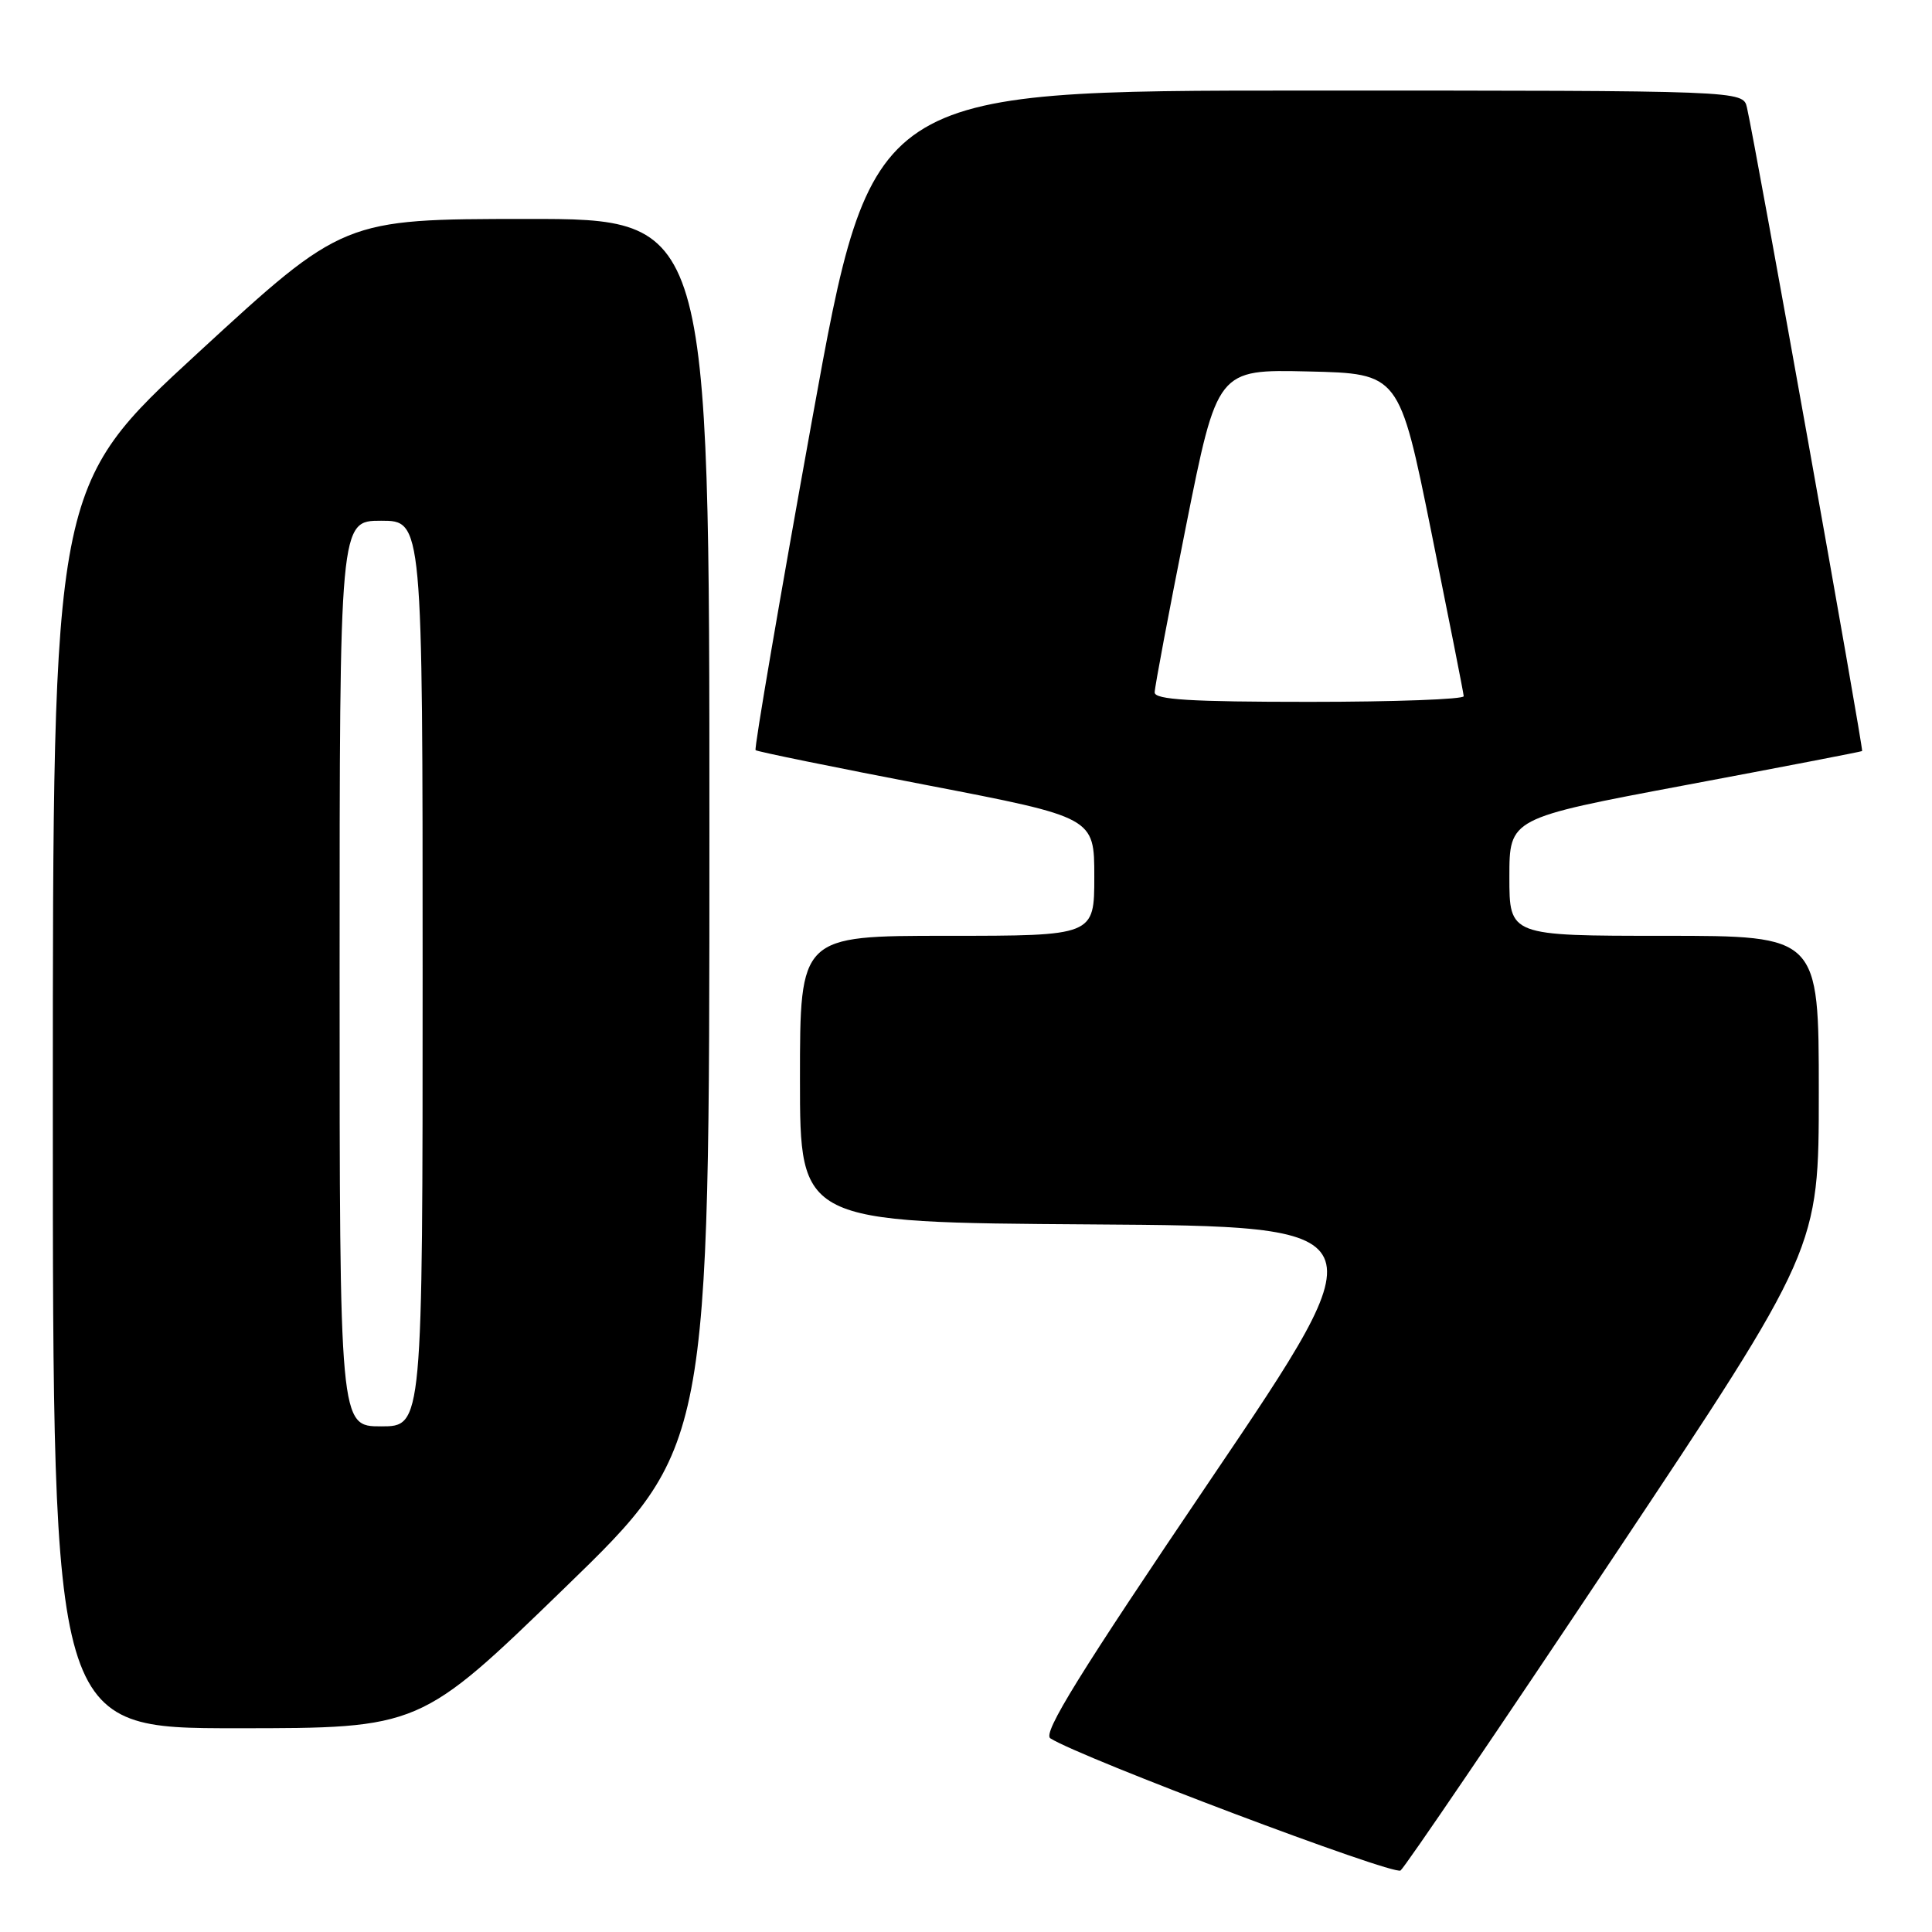 <?xml version="1.0" encoding="UTF-8" standalone="no"?>
<!DOCTYPE svg PUBLIC "-//W3C//DTD SVG 1.1//EN" "http://www.w3.org/Graphics/SVG/1.1/DTD/svg11.dtd" >
<svg xmlns="http://www.w3.org/2000/svg" xmlns:xlink="http://www.w3.org/1999/xlink" version="1.1" viewBox="0 0 256 256">
 <g >
 <path fill="currentColor"
d=" M 213.83 206.26 C 241.00 165.48 241.00 165.48 241.00 144.74 C 241.00 124.00 241.00 124.00 220.50 124.00 C 200.00 124.00 200.00 124.00 200.00 116.21 C 200.00 108.42 200.00 108.42 223.25 104.05 C 236.04 101.65 246.61 99.61 246.74 99.52 C 246.96 99.36 232.64 19.32 231.48 14.25 C 230.96 12.00 230.96 12.00 173.23 12.00 C 115.50 12.00 115.50 12.00 107.62 55.54 C 103.29 79.48 99.91 99.22 100.12 99.40 C 100.33 99.59 110.51 101.67 122.75 104.02 C 145.00 108.31 145.00 108.31 145.00 116.15 C 145.00 124.00 145.00 124.00 125.50 124.00 C 106.00 124.00 106.00 124.00 106.00 142.99 C 106.00 161.98 106.00 161.98 144.55 162.24 C 183.10 162.50 183.10 162.50 160.45 195.99 C 142.97 221.83 138.12 229.67 139.18 230.34 C 143.29 232.94 184.65 248.54 185.58 247.85 C 186.17 247.40 198.88 228.69 213.83 206.26 Z  M 74.82 210.41 C 94.00 191.82 94.00 191.82 94.00 110.41 C 94.00 29.00 94.00 29.00 69.75 29.01 C 45.50 29.03 45.50 29.03 26.25 46.74 C 7.00 64.45 7.00 64.45 7.00 146.72 C 7.00 229.00 7.00 229.00 31.32 229.00 C 55.65 229.00 55.65 229.00 74.82 210.41 Z  M 153.00 91.75 C 153.00 91.06 154.87 81.15 157.15 69.72 C 161.30 48.94 161.30 48.94 173.36 49.22 C 185.41 49.50 185.41 49.50 189.66 70.50 C 191.99 82.05 193.93 91.84 193.95 92.25 C 193.98 92.66 184.78 93.00 173.50 93.00 C 157.77 93.00 153.00 92.71 153.00 91.75 Z  M 45.00 129.00 C 45.00 69.00 45.00 69.00 50.50 69.00 C 56.00 69.00 56.00 69.00 56.00 129.00 C 56.00 189.00 56.00 189.00 50.50 189.00 C 45.00 189.00 45.00 189.00 45.00 129.00 Z "/>
</g>
</svg>